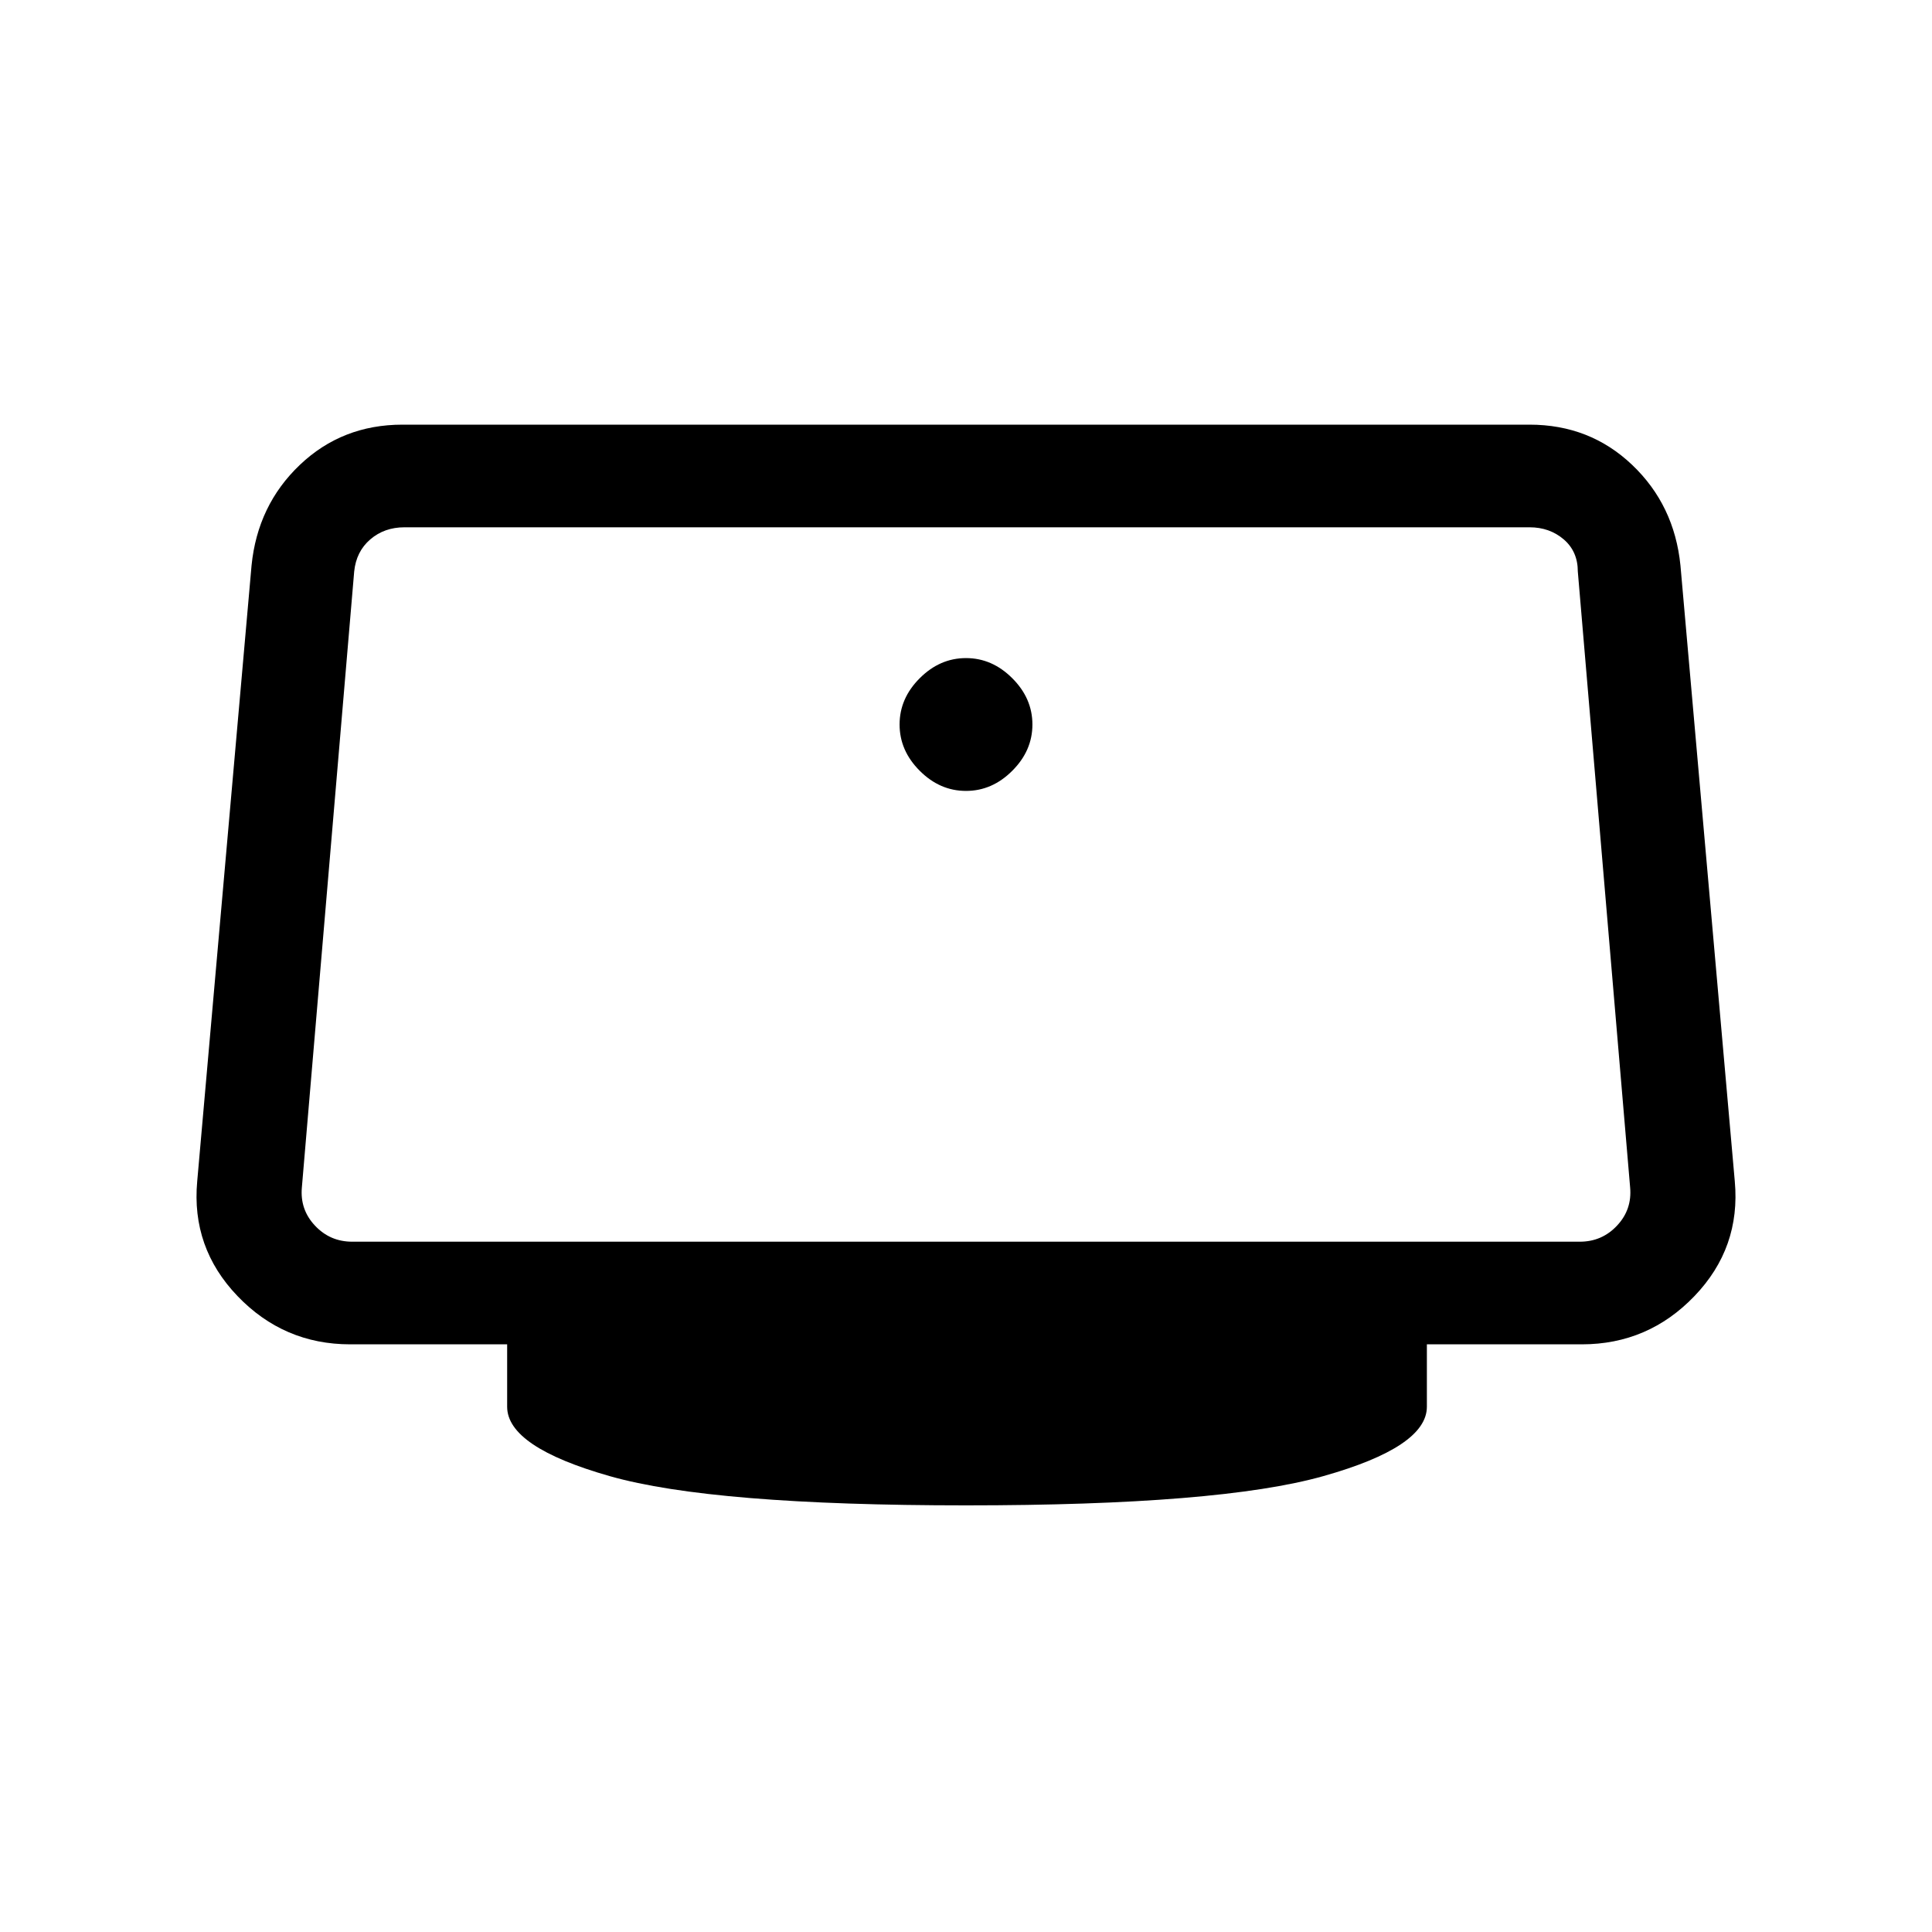 <svg xmlns="http://www.w3.org/2000/svg" height="40" width="40"><path d="M20 16.375Q19.458 16.375 19.042 15.958Q18.625 15.542 18.625 15Q18.625 14.458 19.042 14.042Q19.458 13.625 20 13.625Q20.542 13.625 20.958 14.042Q21.375 14.458 21.375 15Q21.375 15.542 20.958 15.958Q20.542 16.375 20 16.375ZM20 31.167Q14.75 31.167 12.625 30.562Q10.5 29.958 10.5 29.125V27.833H7.25Q5.875 27.833 4.917 26.833Q3.958 25.833 4.083 24.458L5.208 11.708Q5.333 10.458 6.208 9.625Q7.083 8.792 8.333 8.792H31.667Q32.917 8.792 33.792 9.625Q34.667 10.458 34.792 11.708L35.917 24.458Q36.042 25.833 35.083 26.833Q34.125 27.833 32.75 27.833H29.542V29.125Q29.542 29.958 27.396 30.562Q25.25 31.167 20 31.167ZM7.292 25.708H32.708Q33.167 25.708 33.479 25.375Q33.792 25.042 33.75 24.583L32.667 11.833Q32.667 11.417 32.375 11.167Q32.083 10.917 31.667 10.917H8.375Q7.958 10.917 7.667 11.167Q7.375 11.417 7.333 11.833L6.25 24.583Q6.208 25.042 6.521 25.375Q6.833 25.708 7.292 25.708Z"/></svg>